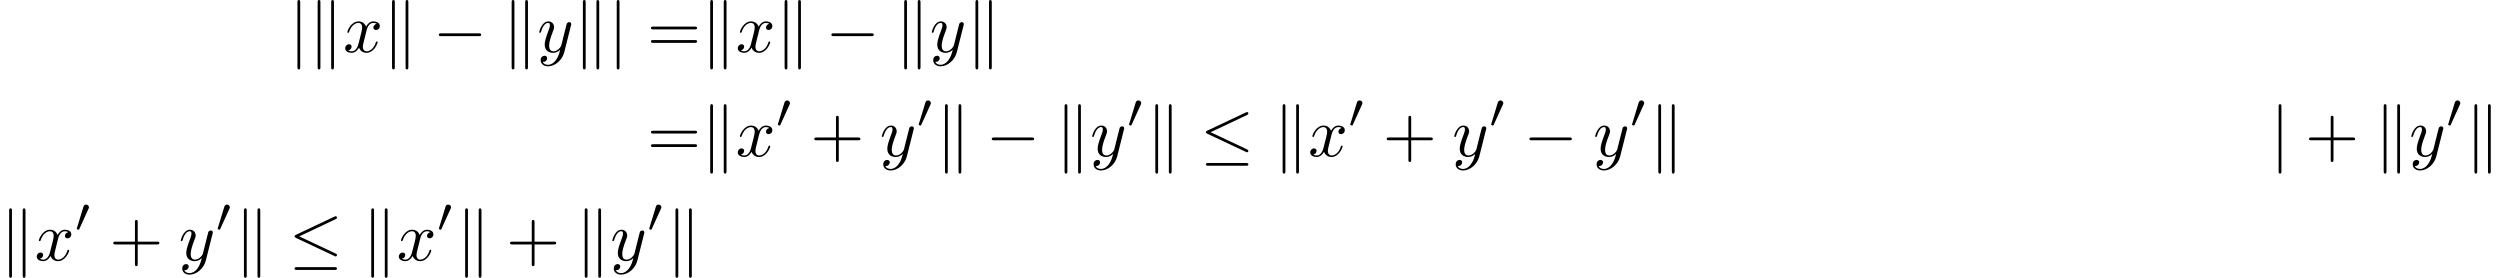 <?xml version='1.0' encoding='UTF-8'?>
<!-- This file was generated by dvisvgm 2.13.3 -->
<svg version='1.1' xmlns='http://www.w3.org/2000/svg' xmlns:xlink='http://www.w3.org/1999/xlink' width='538.004pt' height='59.776pt' viewBox='81.998 47.685 538.004 59.776'>
<defs>
<path id='g1-48' d='M2.022-3.292C2.078-3.41 2.085-3.466 2.085-3.515C2.085-3.731 1.89-3.898 1.674-3.898C1.409-3.898 1.325-3.682 1.29-3.571L.37-.551C.363-.537 .335-.446 .335-.439C.335-.356 .551-.286 .607-.286C.656-.286 .663-.3 .711-.404L2.022-3.292Z'/>
<path id='g3-43' d='M4.075-2.291H6.854C6.994-2.291 7.183-2.291 7.183-2.491S6.994-2.69 6.854-2.69H4.075V-5.479C4.075-5.619 4.075-5.808 3.875-5.808S3.676-5.619 3.676-5.479V-2.69H.887C.747-2.69 .558-2.69 .558-2.491S.747-2.291 .887-2.291H3.676V.498C3.676 .638 3.676 .827 3.875 .827S4.075 .638 4.075 .498V-2.291Z'/>
<path id='g3-61' d='M6.844-3.258C6.994-3.258 7.183-3.258 7.183-3.457S6.994-3.656 6.854-3.656H.887C.747-3.656 .558-3.656 .558-3.457S.747-3.258 .897-3.258H6.844ZM6.854-1.325C6.994-1.325 7.183-1.325 7.183-1.524S6.994-1.724 6.844-1.724H.897C.747-1.724 .558-1.724 .558-1.524S.747-1.325 .887-1.325H6.854Z'/>
<path id='g2-120' d='M3.328-3.009C3.387-3.268 3.616-4.184 4.314-4.184C4.364-4.184 4.603-4.184 4.812-4.055C4.533-4.005 4.334-3.756 4.334-3.517C4.334-3.357 4.443-3.168 4.712-3.168C4.932-3.168 5.25-3.347 5.25-3.746C5.25-4.264 4.663-4.403 4.324-4.403C3.746-4.403 3.397-3.875 3.278-3.646C3.029-4.304 2.491-4.403 2.202-4.403C1.166-4.403 .598-3.118 .598-2.869C.598-2.77 .697-2.77 .717-2.77C.797-2.77 .827-2.79 .847-2.879C1.186-3.935 1.843-4.184 2.182-4.184C2.371-4.184 2.72-4.095 2.72-3.517C2.72-3.208 2.55-2.54 2.182-1.146C2.022-.528 1.674-.11 1.235-.11C1.176-.11 .946-.11 .737-.239C.986-.289 1.205-.498 1.205-.777C1.205-1.046 .986-1.126 .837-1.126C.538-1.126 .289-.867 .289-.548C.289-.09 .787 .11 1.225 .11C1.883 .11 2.242-.588 2.271-.648C2.391-.279 2.75 .11 3.347 .11C4.374 .11 4.941-1.176 4.941-1.425C4.941-1.524 4.852-1.524 4.822-1.524C4.732-1.524 4.712-1.484 4.692-1.415C4.364-.349 3.686-.11 3.367-.11C2.979-.11 2.819-.428 2.819-.767C2.819-.986 2.879-1.205 2.989-1.644L3.328-3.009Z'/>
<path id='g2-121' d='M4.842-3.796C4.882-3.935 4.882-3.955 4.882-4.025C4.882-4.204 4.742-4.294 4.593-4.294C4.493-4.294 4.334-4.234 4.244-4.085C4.224-4.035 4.144-3.726 4.105-3.547C4.035-3.288 3.965-3.019 3.905-2.75L3.457-.956C3.417-.807 2.989-.11 2.331-.11C1.823-.11 1.714-.548 1.714-.917C1.714-1.375 1.883-1.993 2.222-2.869C2.381-3.278 2.421-3.387 2.421-3.587C2.421-4.035 2.102-4.403 1.604-4.403C.658-4.403 .289-2.959 .289-2.869C.289-2.77 .389-2.77 .408-2.77C.508-2.77 .518-2.79 .568-2.949C.837-3.885 1.235-4.184 1.574-4.184C1.654-4.184 1.823-4.184 1.823-3.866C1.823-3.616 1.724-3.357 1.654-3.168C1.255-2.112 1.076-1.544 1.076-1.076C1.076-.189 1.704 .11 2.291 .11C2.68 .11 3.019-.06 3.298-.339C3.168 .179 3.049 .667 2.65 1.196C2.391 1.534 2.012 1.823 1.554 1.823C1.415 1.823 .966 1.793 .797 1.405C.956 1.405 1.086 1.405 1.225 1.285C1.325 1.196 1.425 1.066 1.425 .877C1.425 .568 1.156 .528 1.056 .528C.827 .528 .498 .687 .498 1.176C.498 1.674 .936 2.042 1.554 2.042C2.58 2.042 3.606 1.136 3.885 .01L4.842-3.796Z'/>
<path id='g0-0' d='M6.565-2.291C6.735-2.291 6.914-2.291 6.914-2.491S6.735-2.69 6.565-2.69H1.176C1.006-2.69 .827-2.69 .827-2.491S1.006-2.291 1.176-2.291H6.565Z'/>
<path id='g0-20' d='M6.725-5.918C6.834-5.968 6.914-6.017 6.914-6.137C6.914-6.247 6.834-6.336 6.715-6.336C6.665-6.336 6.575-6.296 6.535-6.276L1.026-3.676C.857-3.597 .827-3.527 .827-3.447C.827-3.357 .887-3.288 1.026-3.228L6.535-.638C6.665-.568 6.685-.568 6.715-.568C6.824-.568 6.914-.658 6.914-.767C6.914-.857 6.874-.917 6.705-.996L1.494-3.447L6.725-5.918ZM6.565 1.365C6.735 1.365 6.914 1.365 6.914 1.166S6.705 .966 6.555 .966H1.186C1.036 .966 .827 .966 .827 1.166S1.006 1.365 1.176 1.365H6.565Z'/>
<path id='g0-106' d='M1.584-7.113C1.584-7.293 1.584-7.472 1.385-7.472S1.186-7.293 1.186-7.113V2.132C1.186 2.311 1.186 2.491 1.385 2.491S1.584 2.311 1.584 2.132V-7.113Z'/>
<path id='g0-107' d='M1.714-7.133C1.714-7.293 1.714-7.472 1.514-7.472S1.315-7.253 1.315-7.103V2.122C1.315 2.281 1.315 2.491 1.514 2.491S1.714 2.311 1.714 2.152V-7.133ZM3.656-7.103C3.656-7.263 3.656-7.472 3.457-7.472S3.258-7.293 3.258-7.133V2.152C3.258 2.311 3.258 2.491 3.457 2.491S3.656 2.271 3.656 2.122V-7.103Z'/>
</defs>
<g id='page1' transform='matrix(1.5 0 0 1.5 0 0)'>
<use x='96.153' y='39.262' xlink:href='#g0-106'/>
<use x='98.921' y='39.262' xlink:href='#g0-107'/>
<use x='103.902' y='39.262' xlink:href='#g2-120'/>
<use x='109.596' y='39.262' xlink:href='#g0-107'/>
<use x='116.791' y='39.262' xlink:href='#g0-0'/>
<use x='126.754' y='39.262' xlink:href='#g0-107'/>
<use x='131.735' y='39.262' xlink:href='#g2-121'/>
<use x='136.977' y='39.262' xlink:href='#g0-107'/>
<use x='141.959' y='39.262' xlink:href='#g0-106'/>
<use x='147.493' y='39.262' xlink:href='#g3-61'/>
<use x='155.242' y='39.262' xlink:href='#g0-107'/>
<use x='160.223' y='39.262' xlink:href='#g2-120'/>
<use x='165.917' y='39.262' xlink:href='#g0-107'/>
<use x='173.112' y='39.262' xlink:href='#g0-0'/>
<use x='183.075' y='39.262' xlink:href='#g0-107'/>
<use x='188.056' y='39.262' xlink:href='#g2-121'/>
<use x='193.298' y='39.262' xlink:href='#g0-107'/>
<use x='147.493' y='54.206' xlink:href='#g3-61'/>
<use x='155.242' y='54.206' xlink:href='#g0-107'/>
<use x='160.223' y='54.206' xlink:href='#g2-120'/>
<use x='165.917' y='50.093' xlink:href='#g1-48'/>
<use x='170.926' y='54.206' xlink:href='#g3-43'/>
<use x='180.889' y='54.206' xlink:href='#g2-121'/>
<use x='186.131' y='50.093' xlink:href='#g1-48'/>
<use x='188.926' y='54.206' xlink:href='#g0-107'/>
<use x='196.121' y='54.206' xlink:href='#g0-0'/>
<use x='206.084' y='54.206' xlink:href='#g0-107'/>
<use x='211.065' y='54.206' xlink:href='#g2-121'/>
<use x='216.307' y='50.093' xlink:href='#g1-48'/>
<use x='219.102' y='54.206' xlink:href='#g0-107'/>
<use x='226.851' y='54.206' xlink:href='#g0-20'/>
<use x='237.367' y='54.206' xlink:href='#g0-107'/>
<use x='242.348' y='54.206' xlink:href='#g2-120'/>
<use x='248.042' y='50.093' xlink:href='#g1-48'/>
<use x='253.051' y='54.206' xlink:href='#g3-43'/>
<use x='263.014' y='54.206' xlink:href='#g2-121'/>
<use x='268.256' y='50.093' xlink:href='#g1-48'/>
<use x='273.264' y='54.206' xlink:href='#g0-0'/>
<use x='283.227' y='54.206' xlink:href='#g2-121'/>
<use x='288.469' y='50.093' xlink:href='#g1-48'/>
<use x='291.264' y='54.206' xlink:href='#g0-107'/>
<use x='380.391' y='54.206' xlink:href='#g0-106'/>
<use x='385.372' y='54.206' xlink:href='#g3-43'/>
<use x='395.335' y='54.206' xlink:href='#g0-107'/>
<use x='400.316' y='54.206' xlink:href='#g2-121'/>
<use x='405.558' y='50.093' xlink:href='#g1-48'/>
<use x='408.353' y='54.206' xlink:href='#g0-107'/>
<use x='54.666' y='69.15' xlink:href='#g0-107'/>
<use x='59.647' y='69.15' xlink:href='#g2-120'/>
<use x='65.341' y='65.037' xlink:href='#g1-48'/>
<use x='70.35' y='69.15' xlink:href='#g3-43'/>
<use x='80.312' y='69.15' xlink:href='#g2-121'/>
<use x='85.554' y='65.037' xlink:href='#g1-48'/>
<use x='88.349' y='69.15' xlink:href='#g0-107'/>
<use x='96.098' y='69.15' xlink:href='#g0-20'/>
<use x='106.614' y='69.15' xlink:href='#g0-107'/>
<use x='111.596' y='69.15' xlink:href='#g2-120'/>
<use x='117.289' y='65.037' xlink:href='#g1-48'/>
<use x='120.085' y='69.15' xlink:href='#g0-107'/>
<use x='127.28' y='69.15' xlink:href='#g3-43'/>
<use x='137.242' y='69.15' xlink:href='#g0-107'/>
<use x='142.224' y='69.15' xlink:href='#g2-121'/>
<use x='147.466' y='65.037' xlink:href='#g1-48'/>
<use x='150.261' y='69.15' xlink:href='#g0-107'/>
</g>
</svg>